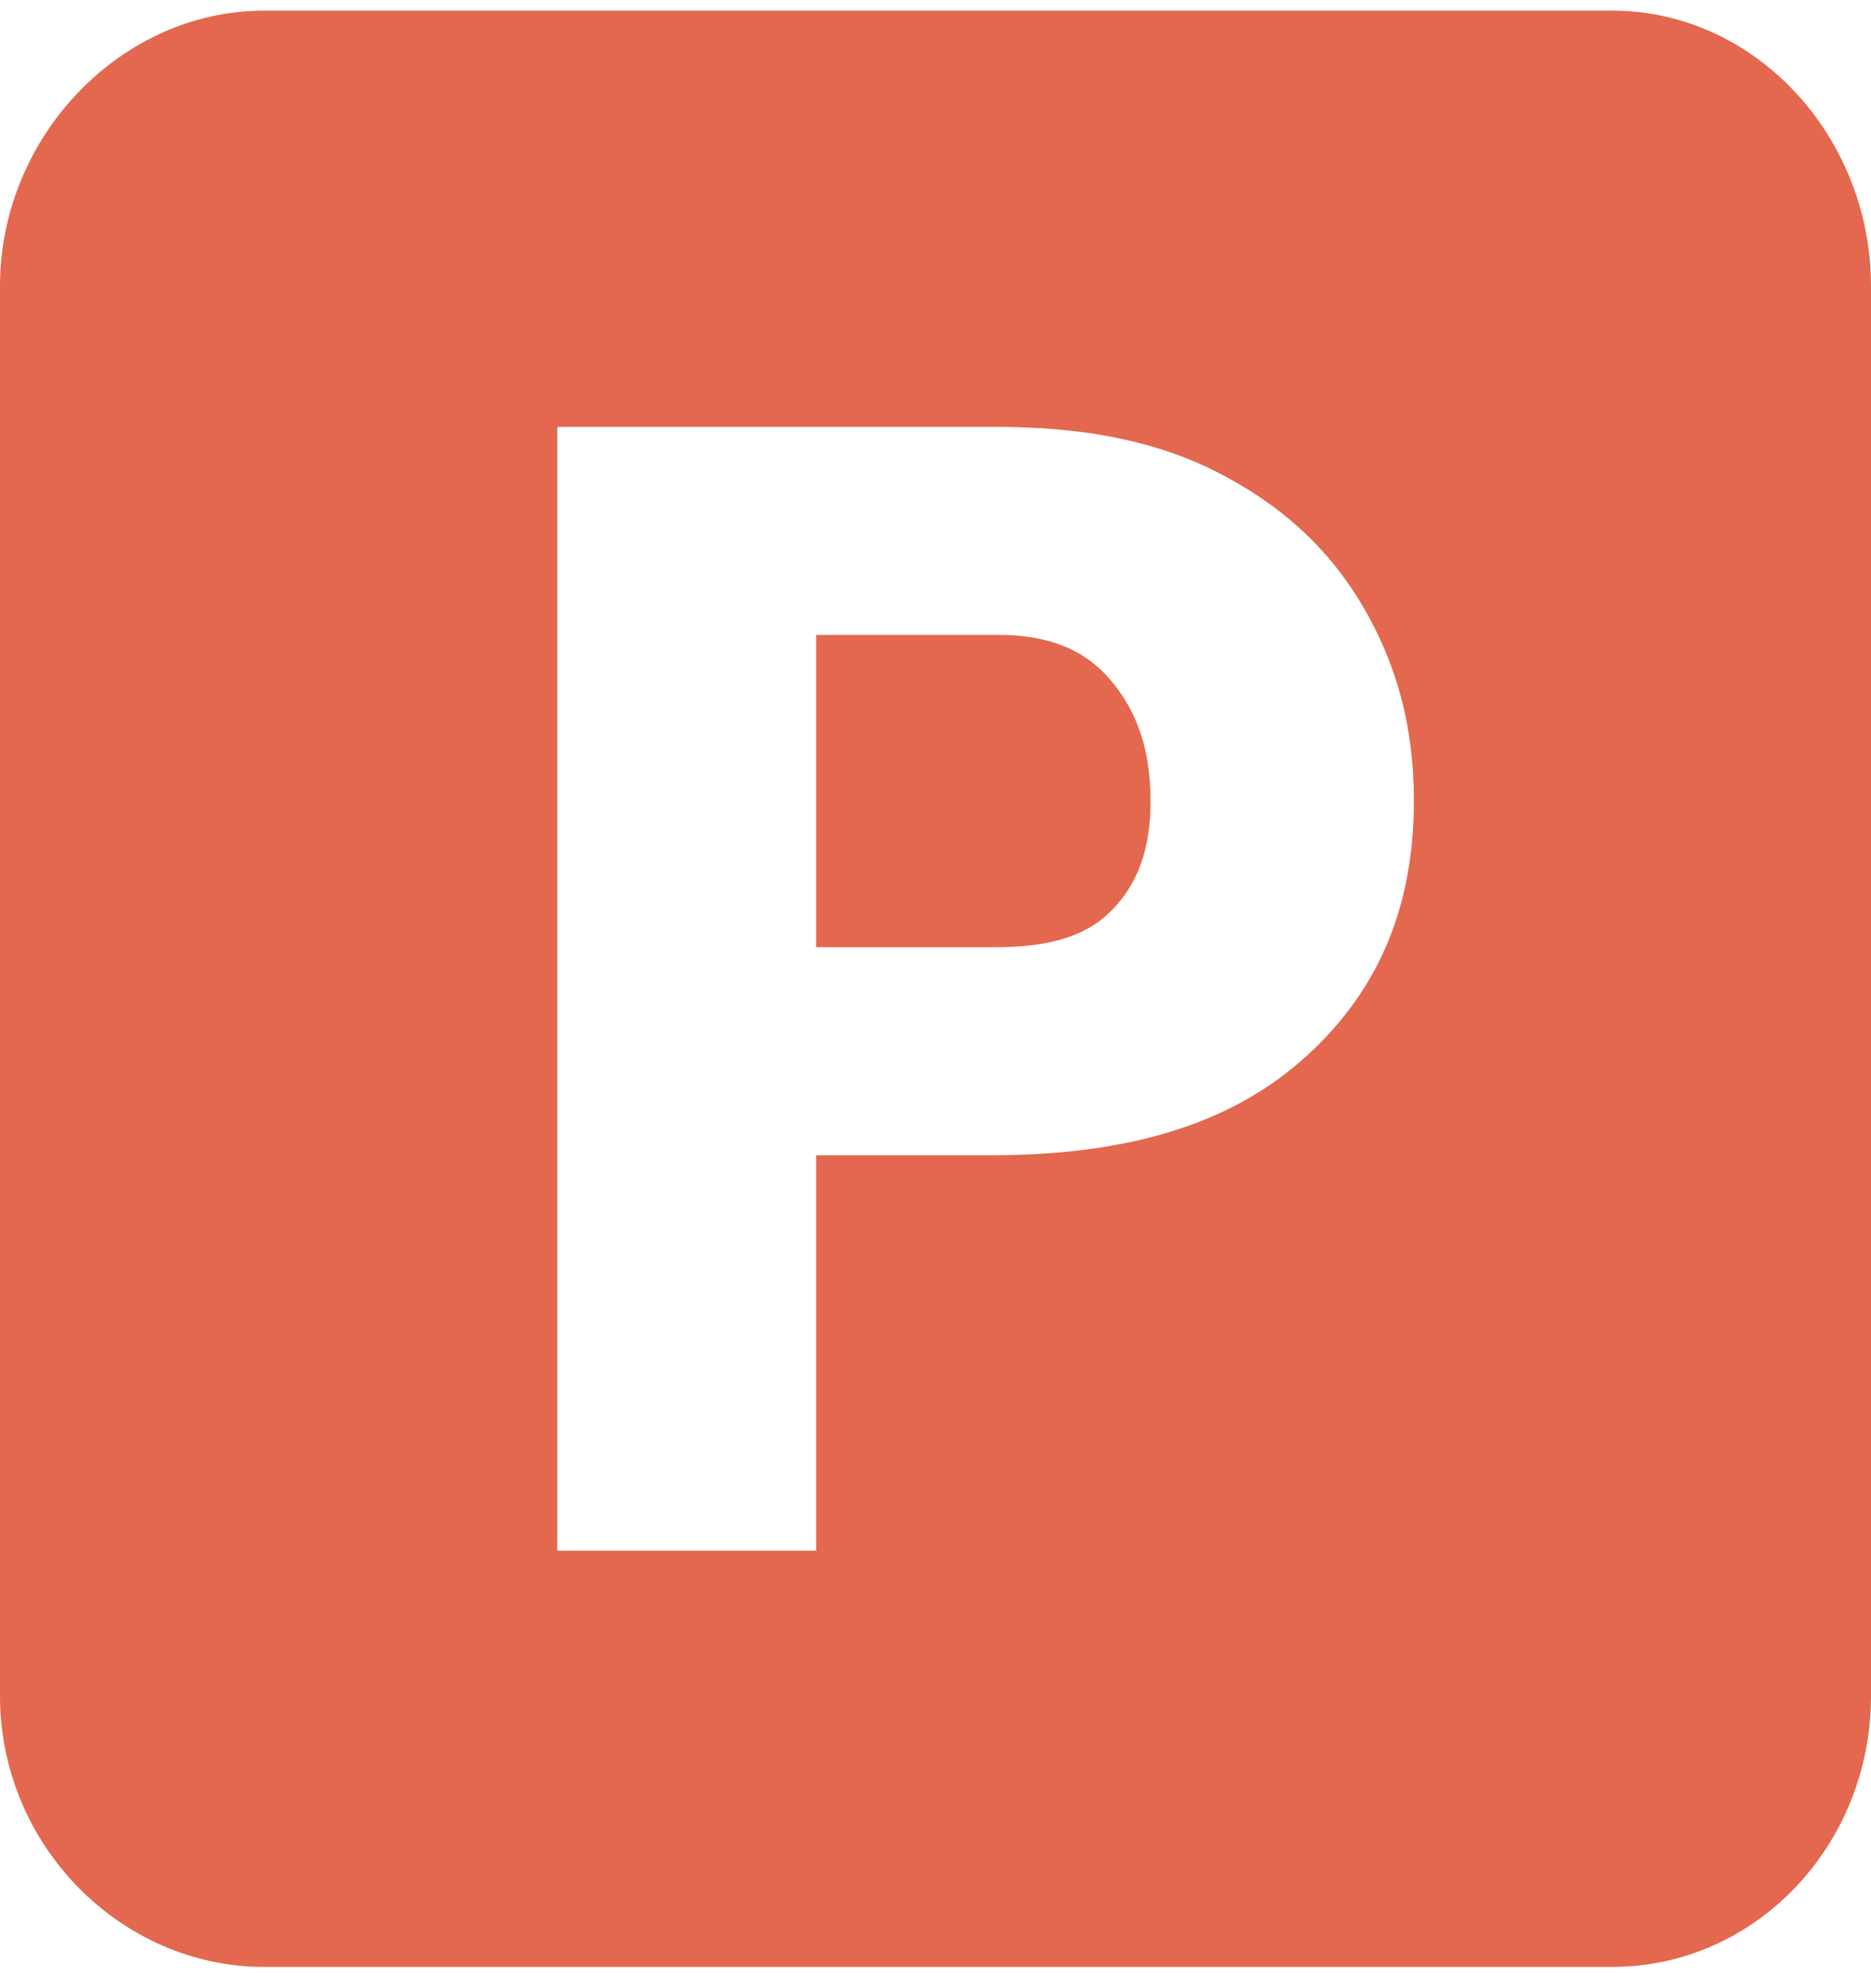 <svg width="16" height="17" viewBox="0 0 16 17" fill="none" xmlns="http://www.w3.org/2000/svg">
<path d="M8.542 5.429H6.979V8.099H8.516C8.947 8.099 9.275 8.016 9.5 7.791C9.726 7.566 9.839 7.264 9.839 6.854C9.839 6.404 9.722 6.077 9.491 5.808C9.259 5.539 8.943 5.429 8.542 5.429Z" fill="#DD4A2C" fill-opacity="0.83"/>
<path d="M13.787 0.091H2.258C1.034 0.091 0 1.167 0 2.447V14.5C0 15.78 1.034 16.818 2.258 16.818H13.787C15.011 16.818 16 15.78 16 14.5V2.447C16 1.167 15.011 0.091 13.787 0.091ZM11.126 9.071C10.483 9.633 9.6 9.878 8.478 9.878H6.979V13.259H4.766V3.65H8.516C9.22 3.65 9.844 3.755 10.386 4.026C10.928 4.297 11.347 4.667 11.645 5.168C11.942 5.668 12.091 6.21 12.091 6.845C12.091 7.784 11.769 8.509 11.126 9.071Z" fill="#DD4A2C" fill-opacity="0.83"/>
</svg>
